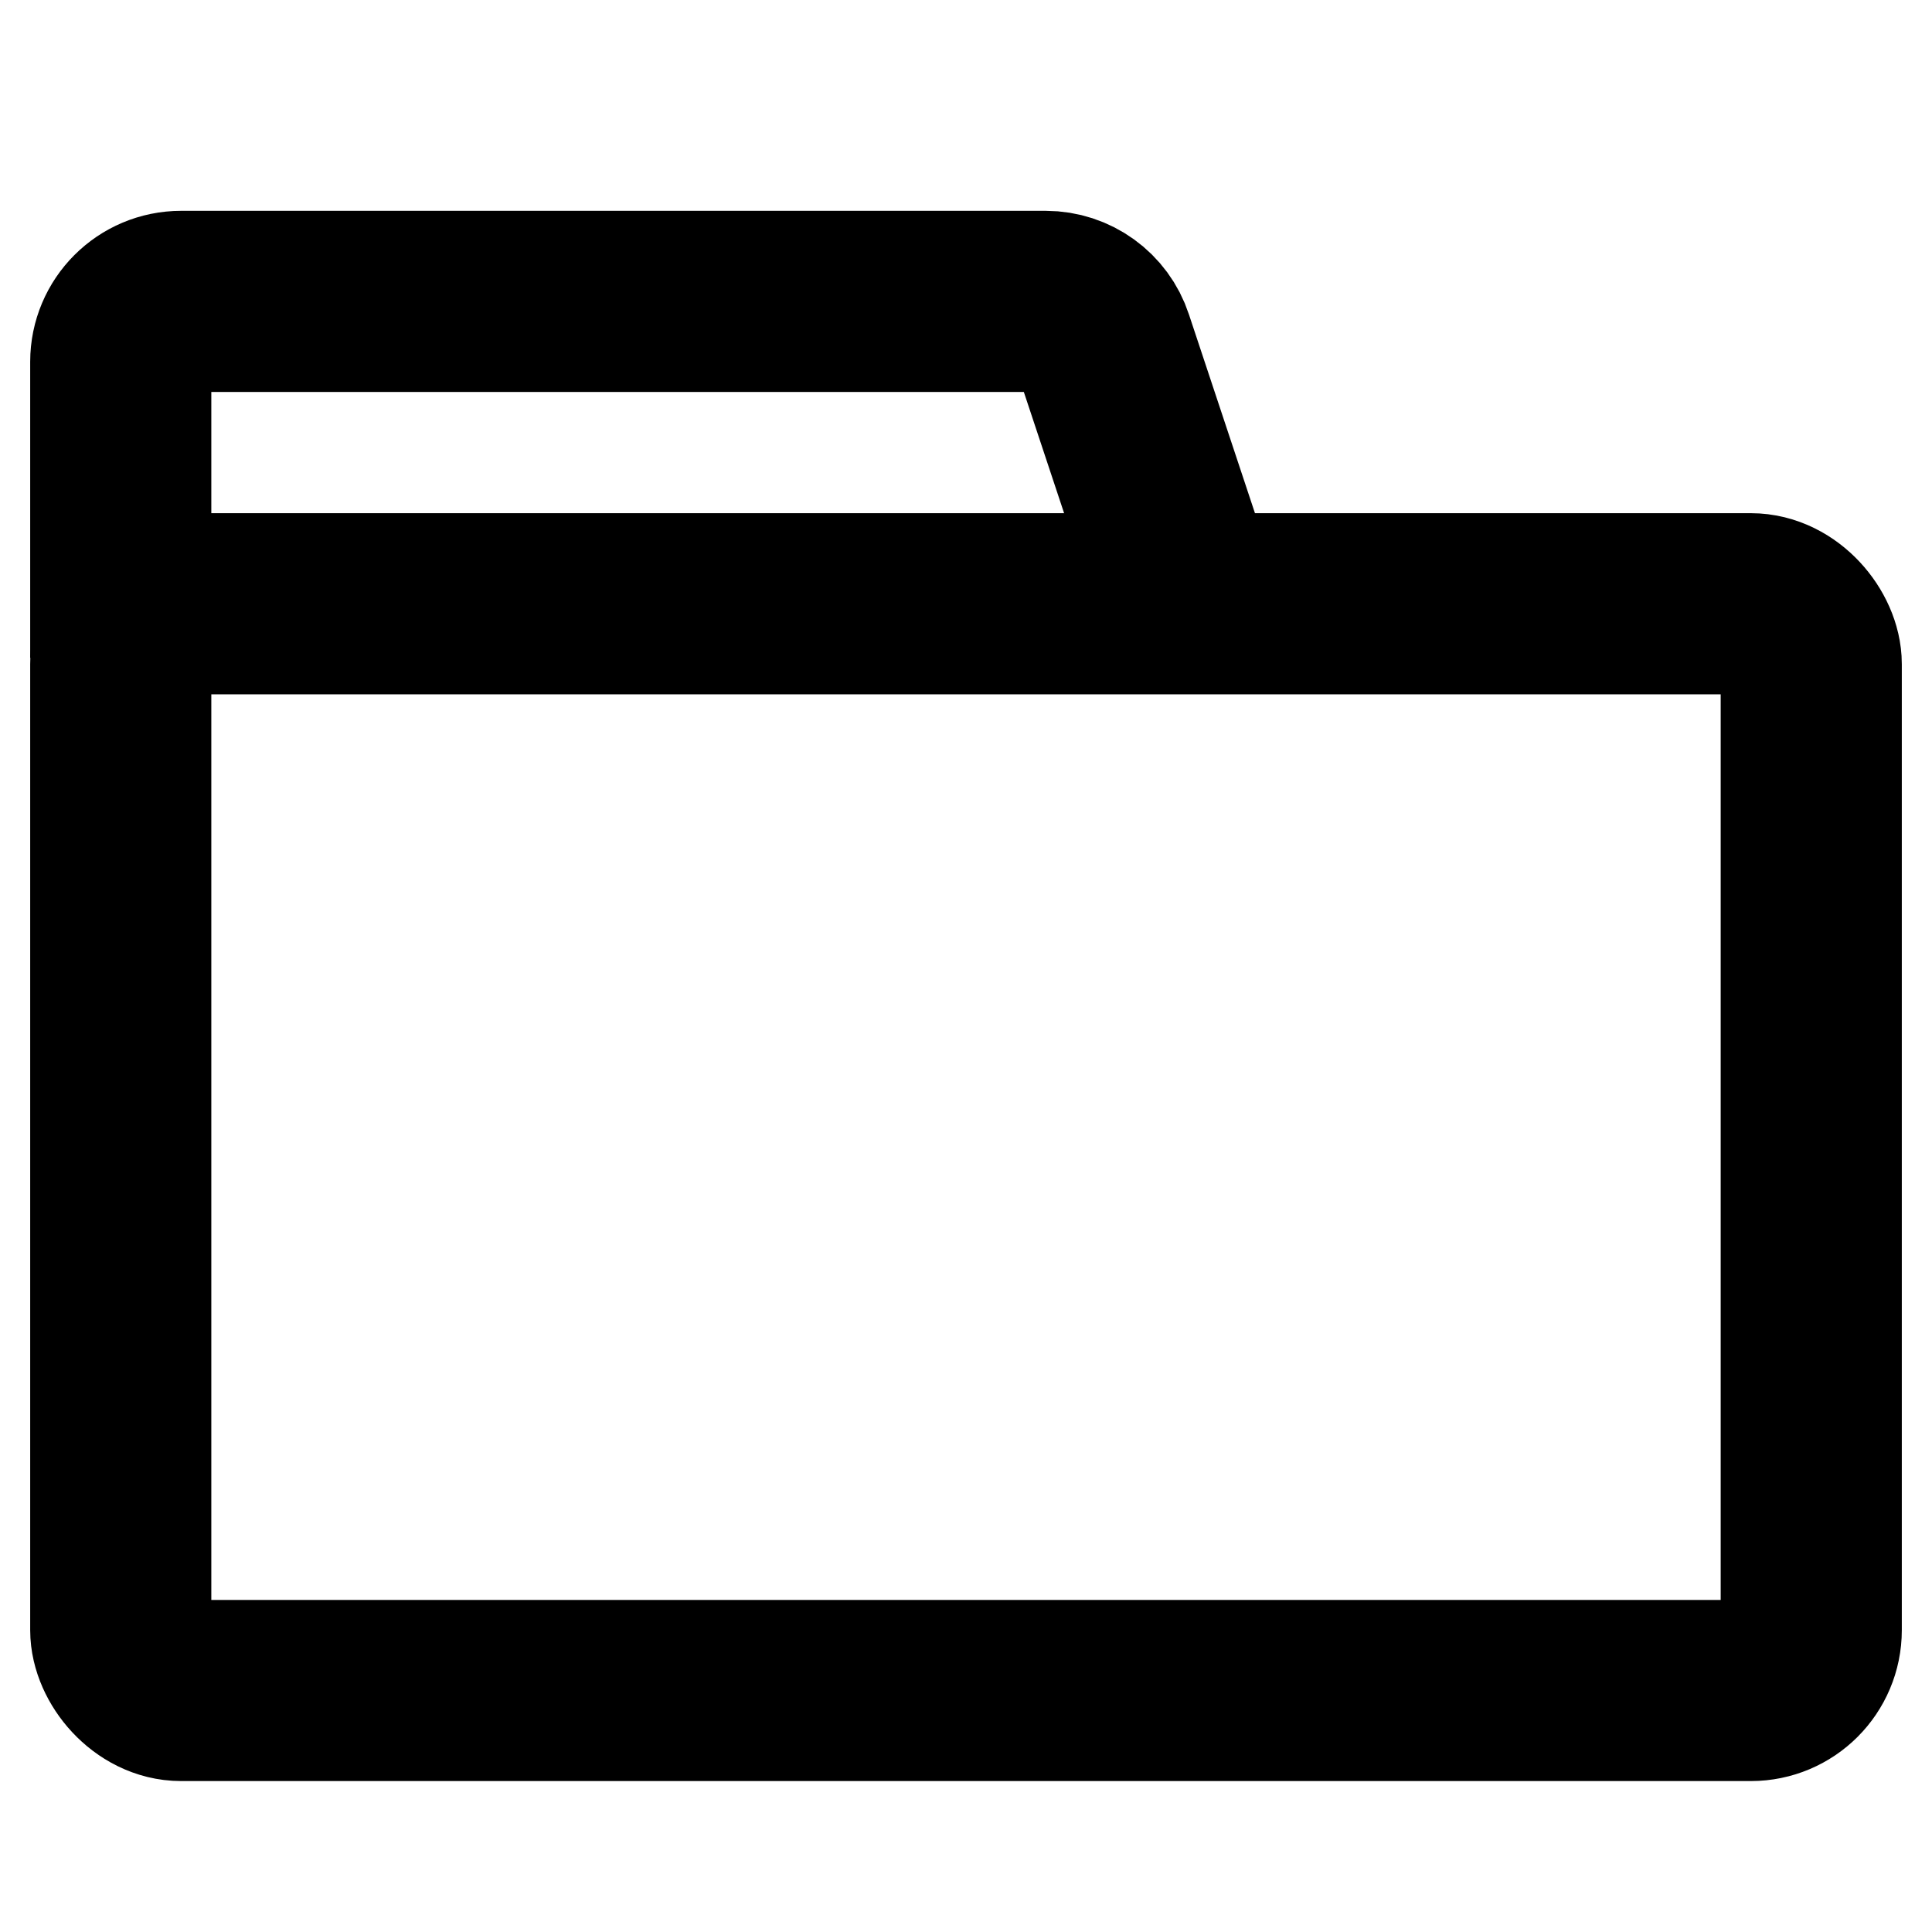 <?xml version="1.0" encoding="UTF-8"?>
<svg width="16px" height="16px" viewBox="0 0 16 16" version="1.1" xmlns="http://www.w3.org/2000/svg" xmlns:xlink="http://www.w3.org/1999/xlink">
    <g id="folder" stroke="none" stroke-width="1" fill="none" fill-rule="evenodd">
        <rect id="矩形" stroke="#000000" stroke-width="1.5" x="1" y="5" width="14" height="9" rx="0.5"></rect>
        <path d="M1,5.448 L1,2.996 C1,2.72 1.224,2.496 1.5,2.496 L8.66,2.496 C8.875,2.496 9.067,2.634 9.134,2.839 L10.018,5.5 L10.018,5.5" id="路径-4" stroke="#000000" stroke-width="1.5"></path>
    </g>
</svg>